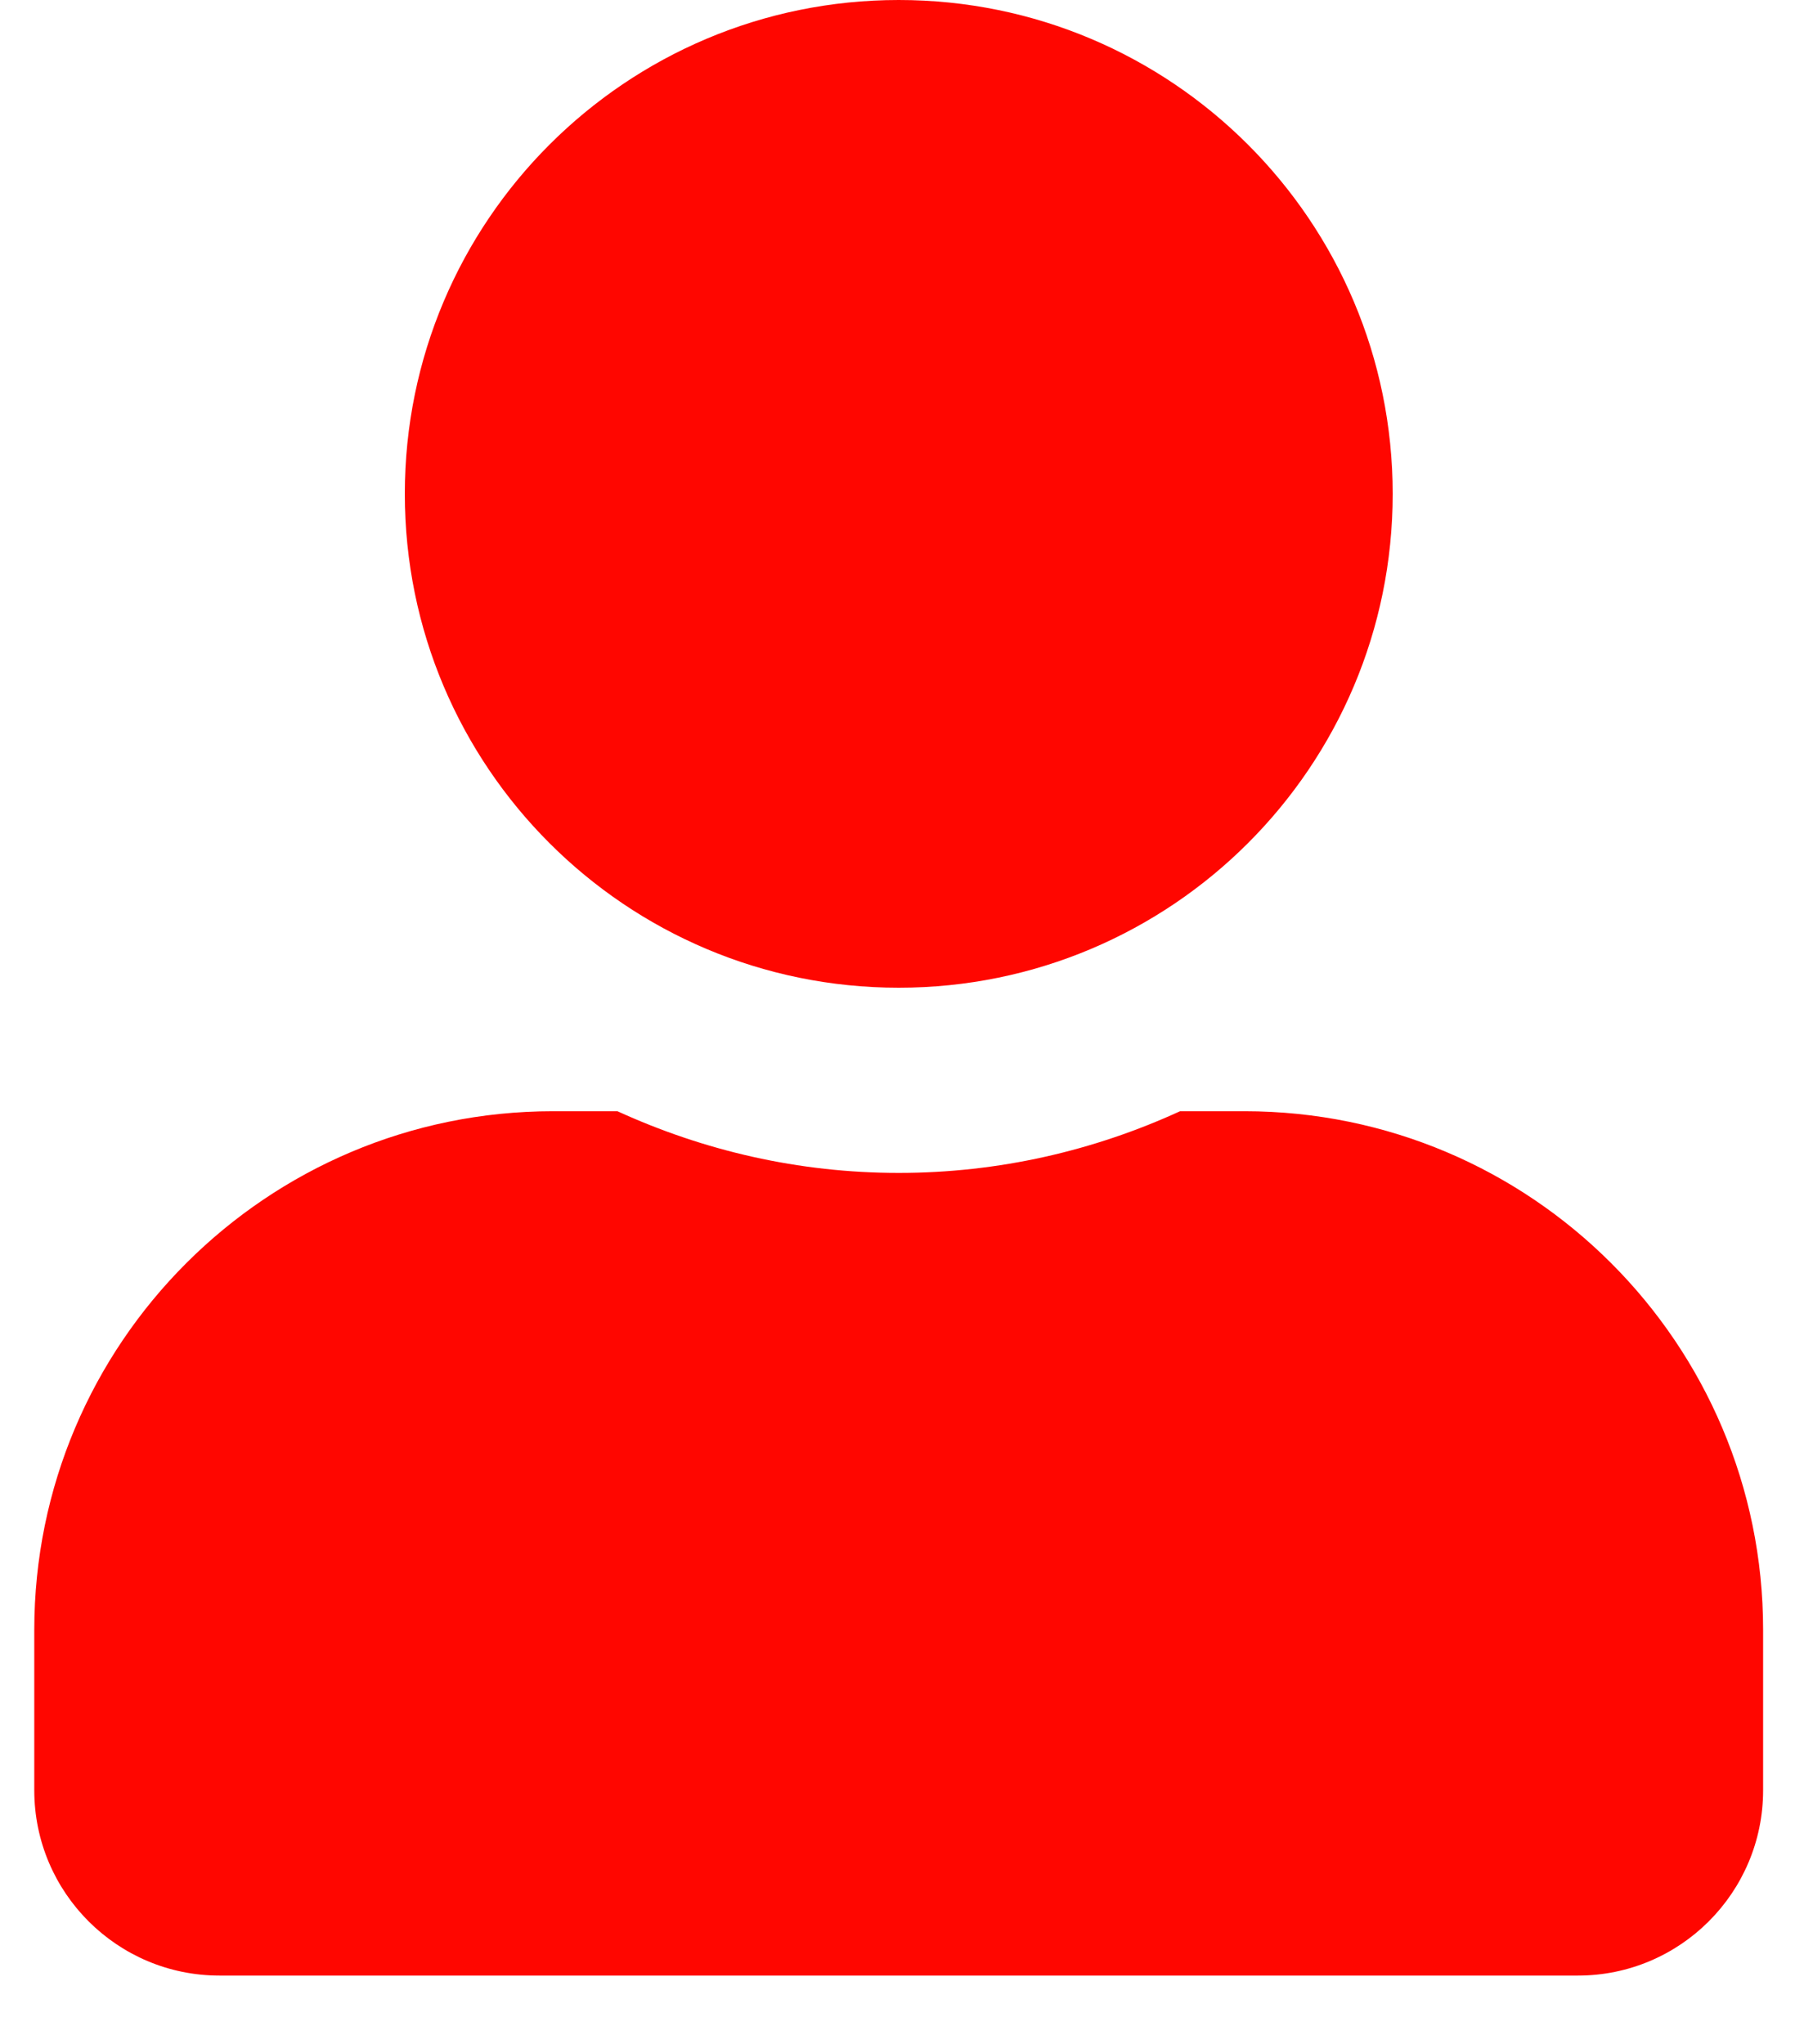 <svg width="15" height="17" viewBox="0 0 15 17" fill="none" xmlns="http://www.w3.org/2000/svg">
<path d="M7.473 8.214C9.741 8.214 11.58 6.376 11.58 4.107C11.58 1.839 9.741 0 7.473 0C5.204 0 3.366 1.839 3.366 4.107C3.366 6.376 5.204 8.214 7.473 8.214ZM10.348 9.241H9.812C9.099 9.568 8.307 9.754 7.473 9.754C6.638 9.754 5.849 9.568 5.134 9.241H4.598C2.217 9.241 0.285 11.173 0.285 13.554V14.888C0.285 15.739 0.975 16.429 1.825 16.429H13.12C13.97 16.429 14.66 15.739 14.66 14.888V13.554C14.66 11.173 12.729 9.241 10.348 9.241Z" fill="#FF0600"/>
</svg>
